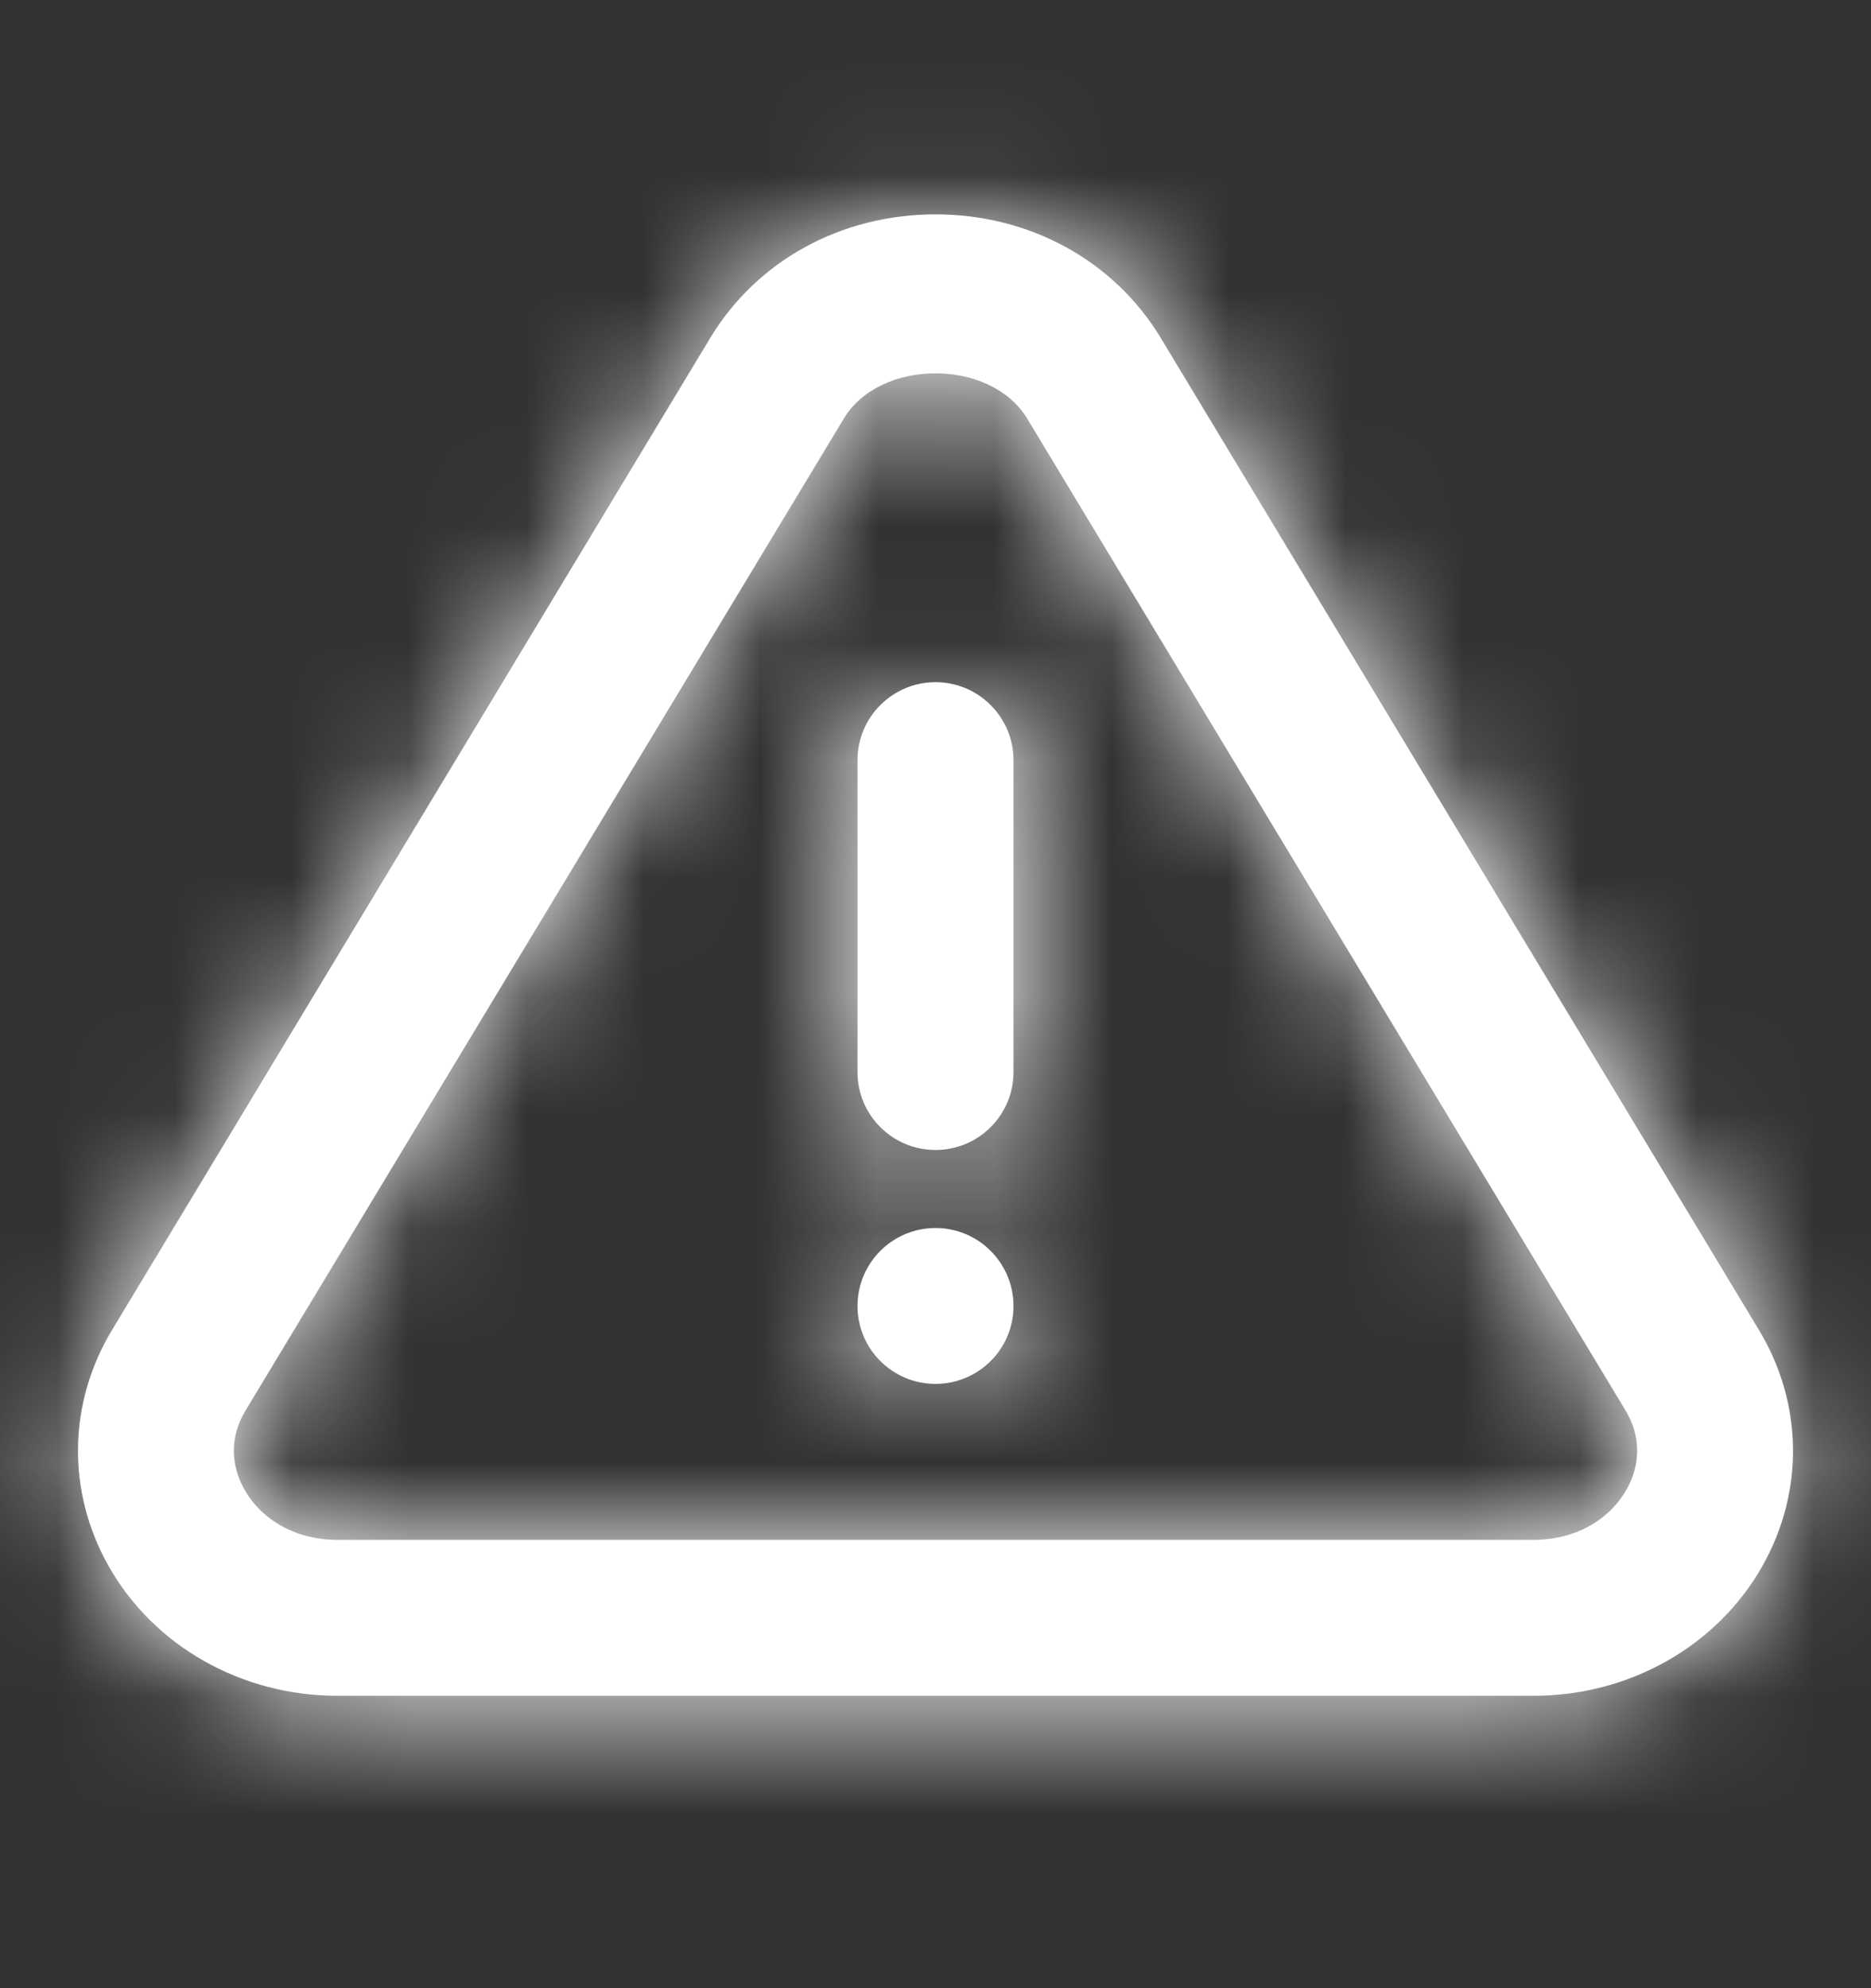 <svg xmlns="http://www.w3.org/2000/svg" width="16" height="17" fill="none" viewBox="0 0 16 17"><rect x="0" y="0" width="16" height="17" fill="#333333" stroke="none"/><path fill="#fff" fill-rule="evenodd" d="M7.333 6.5C7.333 6.132 7.632 5.833 8 5.833C8.368 5.833 8.667 6.132 8.667 6.5V9.167C8.667 9.535 8.368 9.833 8 9.833C7.632 9.833 7.333 9.535 7.333 9.167V6.5ZM7.333 11.167C7.333 10.799 7.632 10.5 8 10.5C8.368 10.5 8.667 10.799 8.667 11.167C8.667 11.535 8.368 11.833 8 11.833C7.632 11.833 7.333 11.535 7.333 11.167ZM13.91 12.735C13.757 13.005 13.46 13.167 13.114 13.167H2.885C2.54 13.167 2.242 13.005 2.09 12.735C2.018 12.609 1.924 12.351 2.102 12.057L7.216 3.579C7.527 3.063 8.472 3.063 8.784 3.579L13.899 12.057C14.076 12.351 13.982 12.609 13.91 12.735M15.04 11.369L9.926 2.889C9.526 2.228 8.806 1.833 8 1.833C7.193 1.833 6.473 2.228 6.074 2.889L0.96 11.369C0.58 11.997 0.569 12.753 0.929 13.391C1.315 14.075 2.065 14.5 2.885 14.5H13.114C13.935 14.5 14.684 14.075 15.071 13.391C15.431 12.753 15.42 11.997 15.04 11.369" clip-rule="evenodd"/><mask id="mask0" width="16" height="14" x="0" y="1" mask-type="alpha" maskUnits="userSpaceOnUse"><path fill="#fff" fill-rule="evenodd" d="M7.333 6.5C7.333 6.132 7.632 5.833 8 5.833C8.368 5.833 8.667 6.132 8.667 6.5V9.167C8.667 9.535 8.368 9.833 8 9.833C7.632 9.833 7.333 9.535 7.333 9.167V6.5ZM7.333 11.167C7.333 10.799 7.632 10.5 8 10.5C8.368 10.5 8.667 10.799 8.667 11.167C8.667 11.535 8.368 11.833 8 11.833C7.632 11.833 7.333 11.535 7.333 11.167ZM13.91 12.735C13.757 13.005 13.46 13.167 13.114 13.167H2.885C2.54 13.167 2.242 13.005 2.09 12.735C2.018 12.609 1.924 12.351 2.102 12.057L7.216 3.579C7.527 3.063 8.472 3.063 8.784 3.579L13.899 12.057C14.076 12.351 13.982 12.609 13.91 12.735M15.04 11.369L9.926 2.889C9.526 2.228 8.806 1.833 8 1.833C7.193 1.833 6.473 2.228 6.074 2.889L0.96 11.369C0.58 11.997 0.569 12.753 0.929 13.391C1.315 14.075 2.065 14.5 2.885 14.5H13.114C13.935 14.5 14.684 14.075 15.071 13.391C15.431 12.753 15.42 11.997 15.04 11.369" clip-rule="evenodd"/></mask><g mask="url(#mask0)"><rect width="16" height="16" y=".5" fill="#fff"/></g></svg>